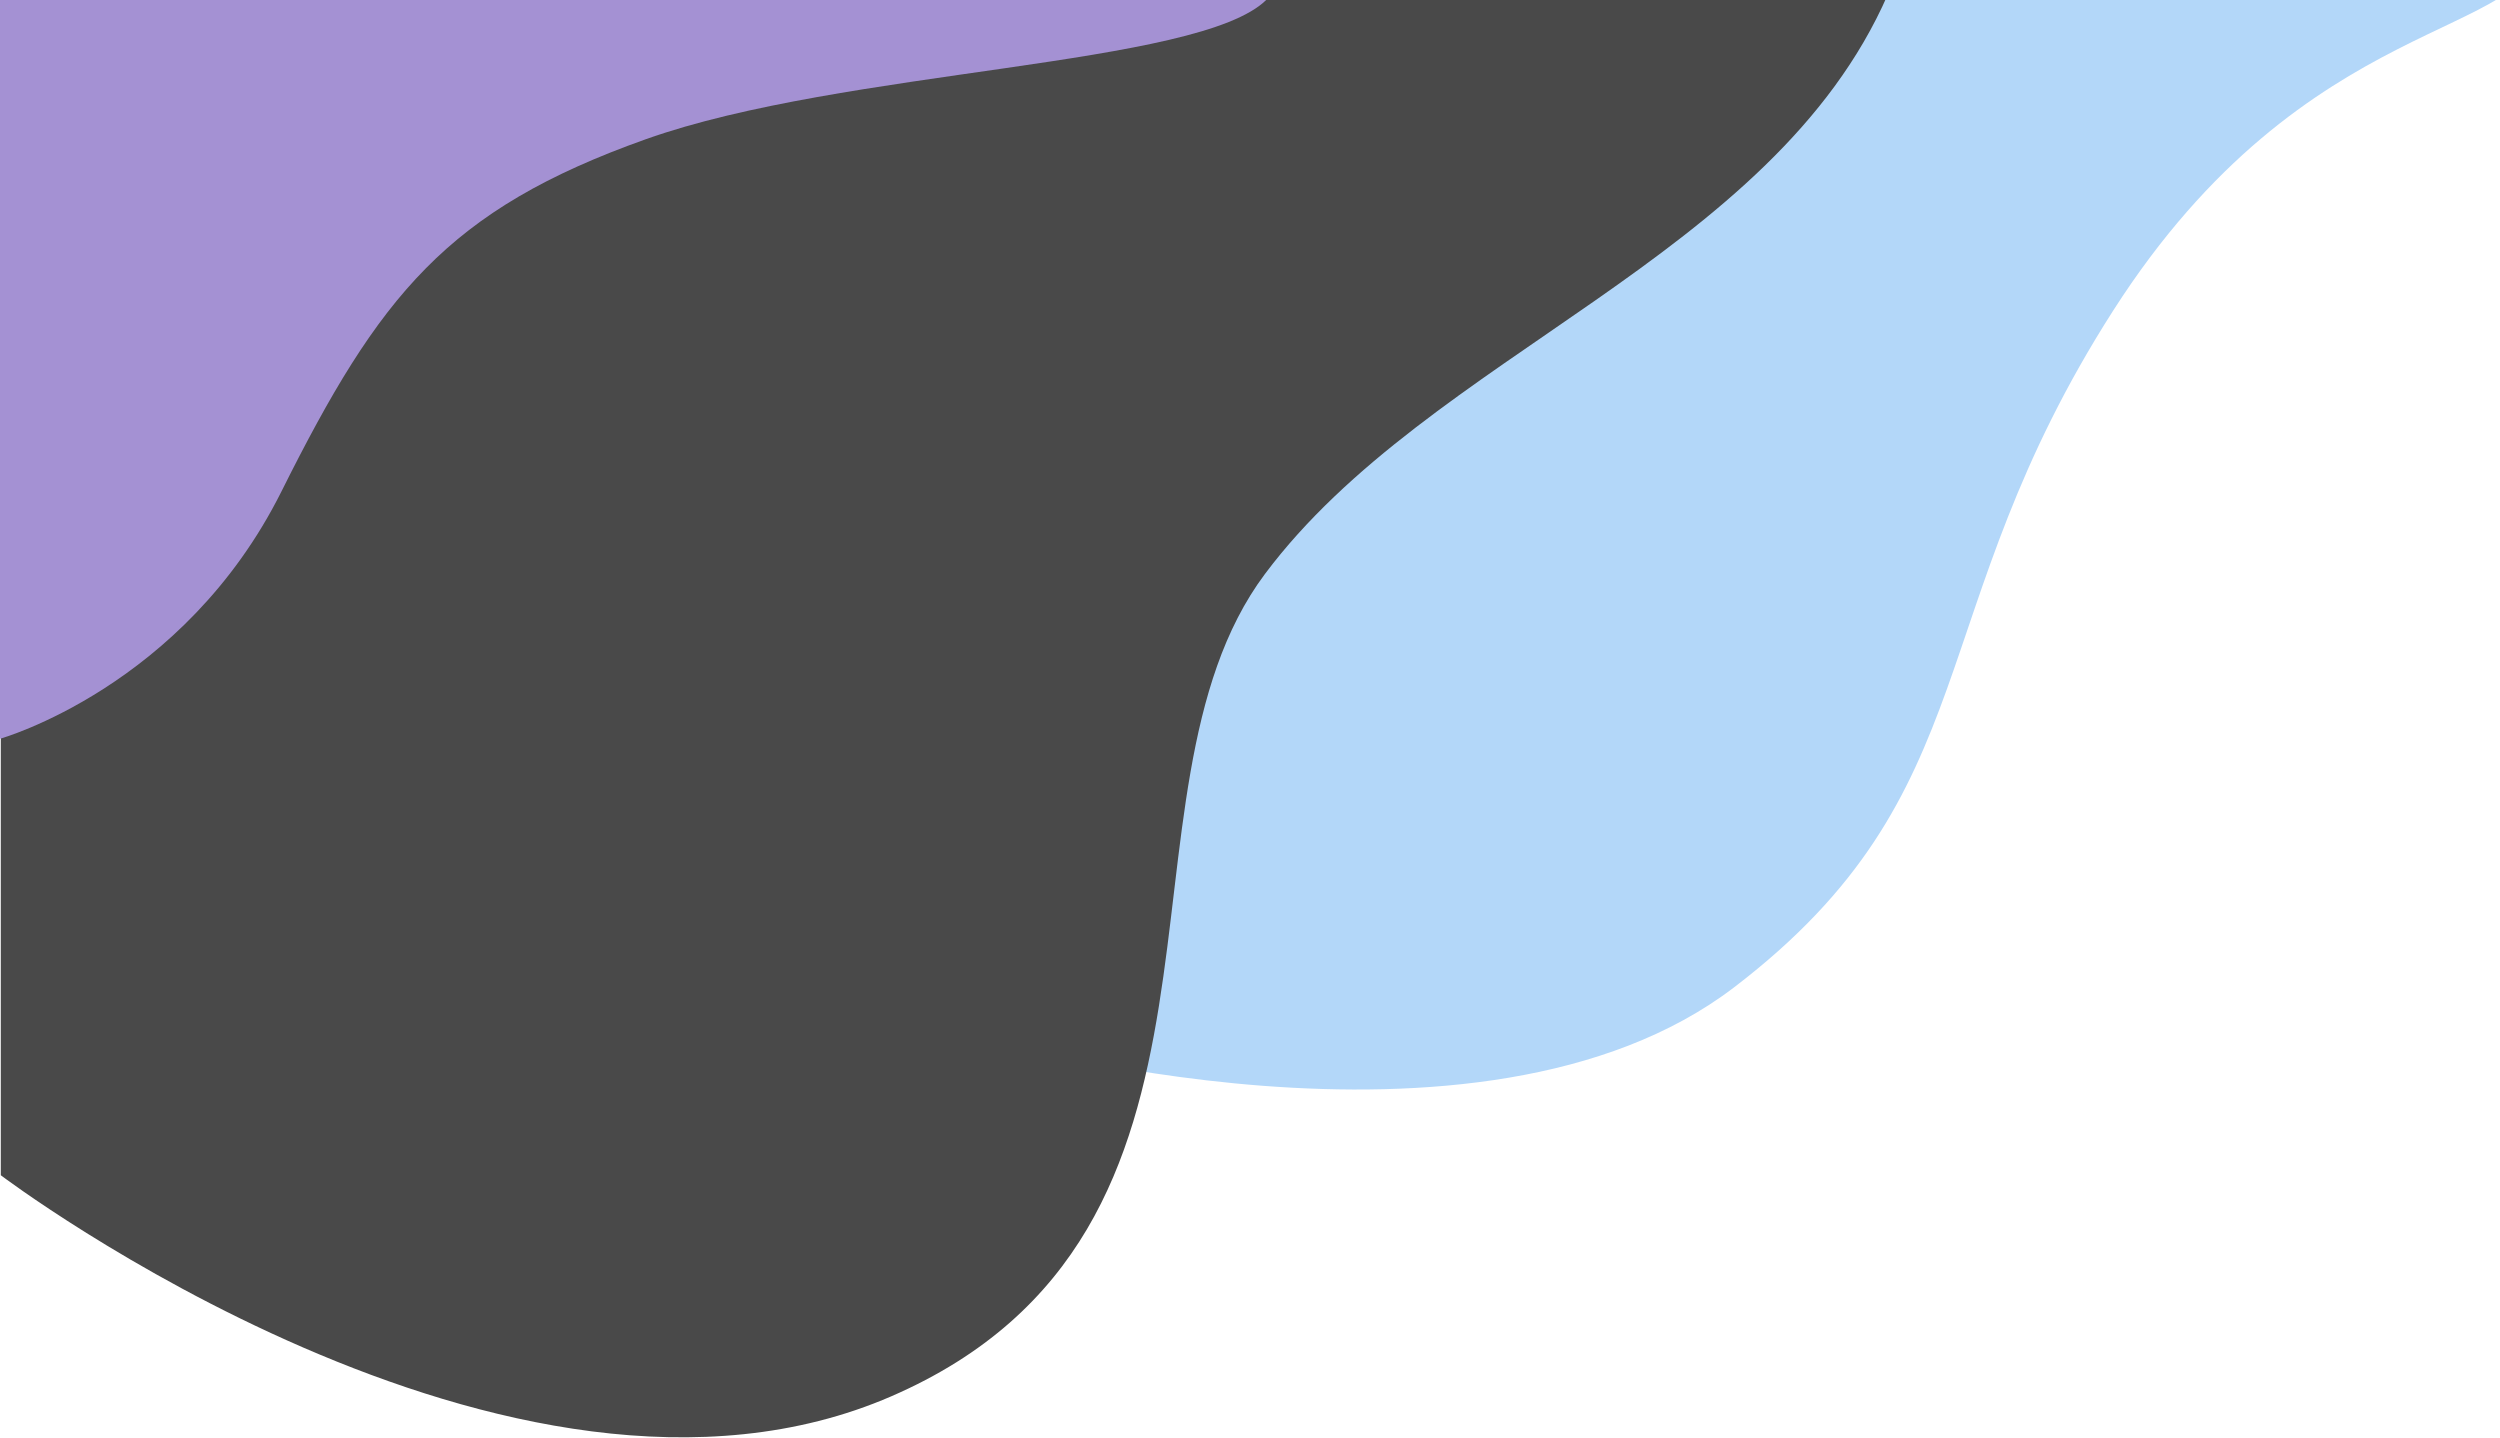 <svg xmlns="http://www.w3.org/2000/svg" xmlns:xlink="http://www.w3.org/1999/xlink" width="1398" height="804" viewBox="0 0 1398 804">
  <defs>
    <clipPath id="clip-path">
      <rect id="Rectangle_91" data-name="Rectangle 91" width="1398" height="804" fill="#fff"/>
    </clipPath>
    <clipPath id="clip-path-2">
      <rect id="Rectangle_90" data-name="Rectangle 90" width="1408" height="812" fill="#fff"/>
    </clipPath>
  </defs>
  <g id="Groupe_de_masques_7" data-name="Groupe de masques 7" clip-path="url(#clip-path)">
    <g id="Groupe_de_masques_6" data-name="Groupe de masques 6" transform="translate(0 -8)" clip-path="url(#clip-path-2)">
      <g id="Groupe_55" data-name="Groupe 55">
        <path id="Tracé_66" data-name="Tracé 66" d="M-1458.158,3037.245s276.306,81.24,419.474-28.135,103.222-208.483,212.008-378.478,234.646-150.549,240-206.521-437.379,31.309-437.379,31.309l-434.105,315.171Z" transform="translate(2008.402 -2449)" fill="#b3d7f9"/>
        <path id="Tracé_58" data-name="Tracé 58" d="M-554.308,2405.628c-64.579,147.82-256.1,200.758-348.3,324.048s3.763,367.482-208.87,459.806-498.034-123.594-498.034-123.594V2406.661l1005.031-1.033Z" transform="translate(1609.957 -2400.692)" fill="#494949"/>
        <path id="Tracé_57" data-name="Tracé 57" d="M-901.707,2409c-37.634,37.634-236.162,38.587-347.183,78.1s-148.967,87.293-203.681,196.878S-1610,2822.35-1610,2822.35V2405.3Z" transform="translate(1610 -2401.236)" fill="#a491d3"/>
      </g>
    </g>
  </g>
</svg>
